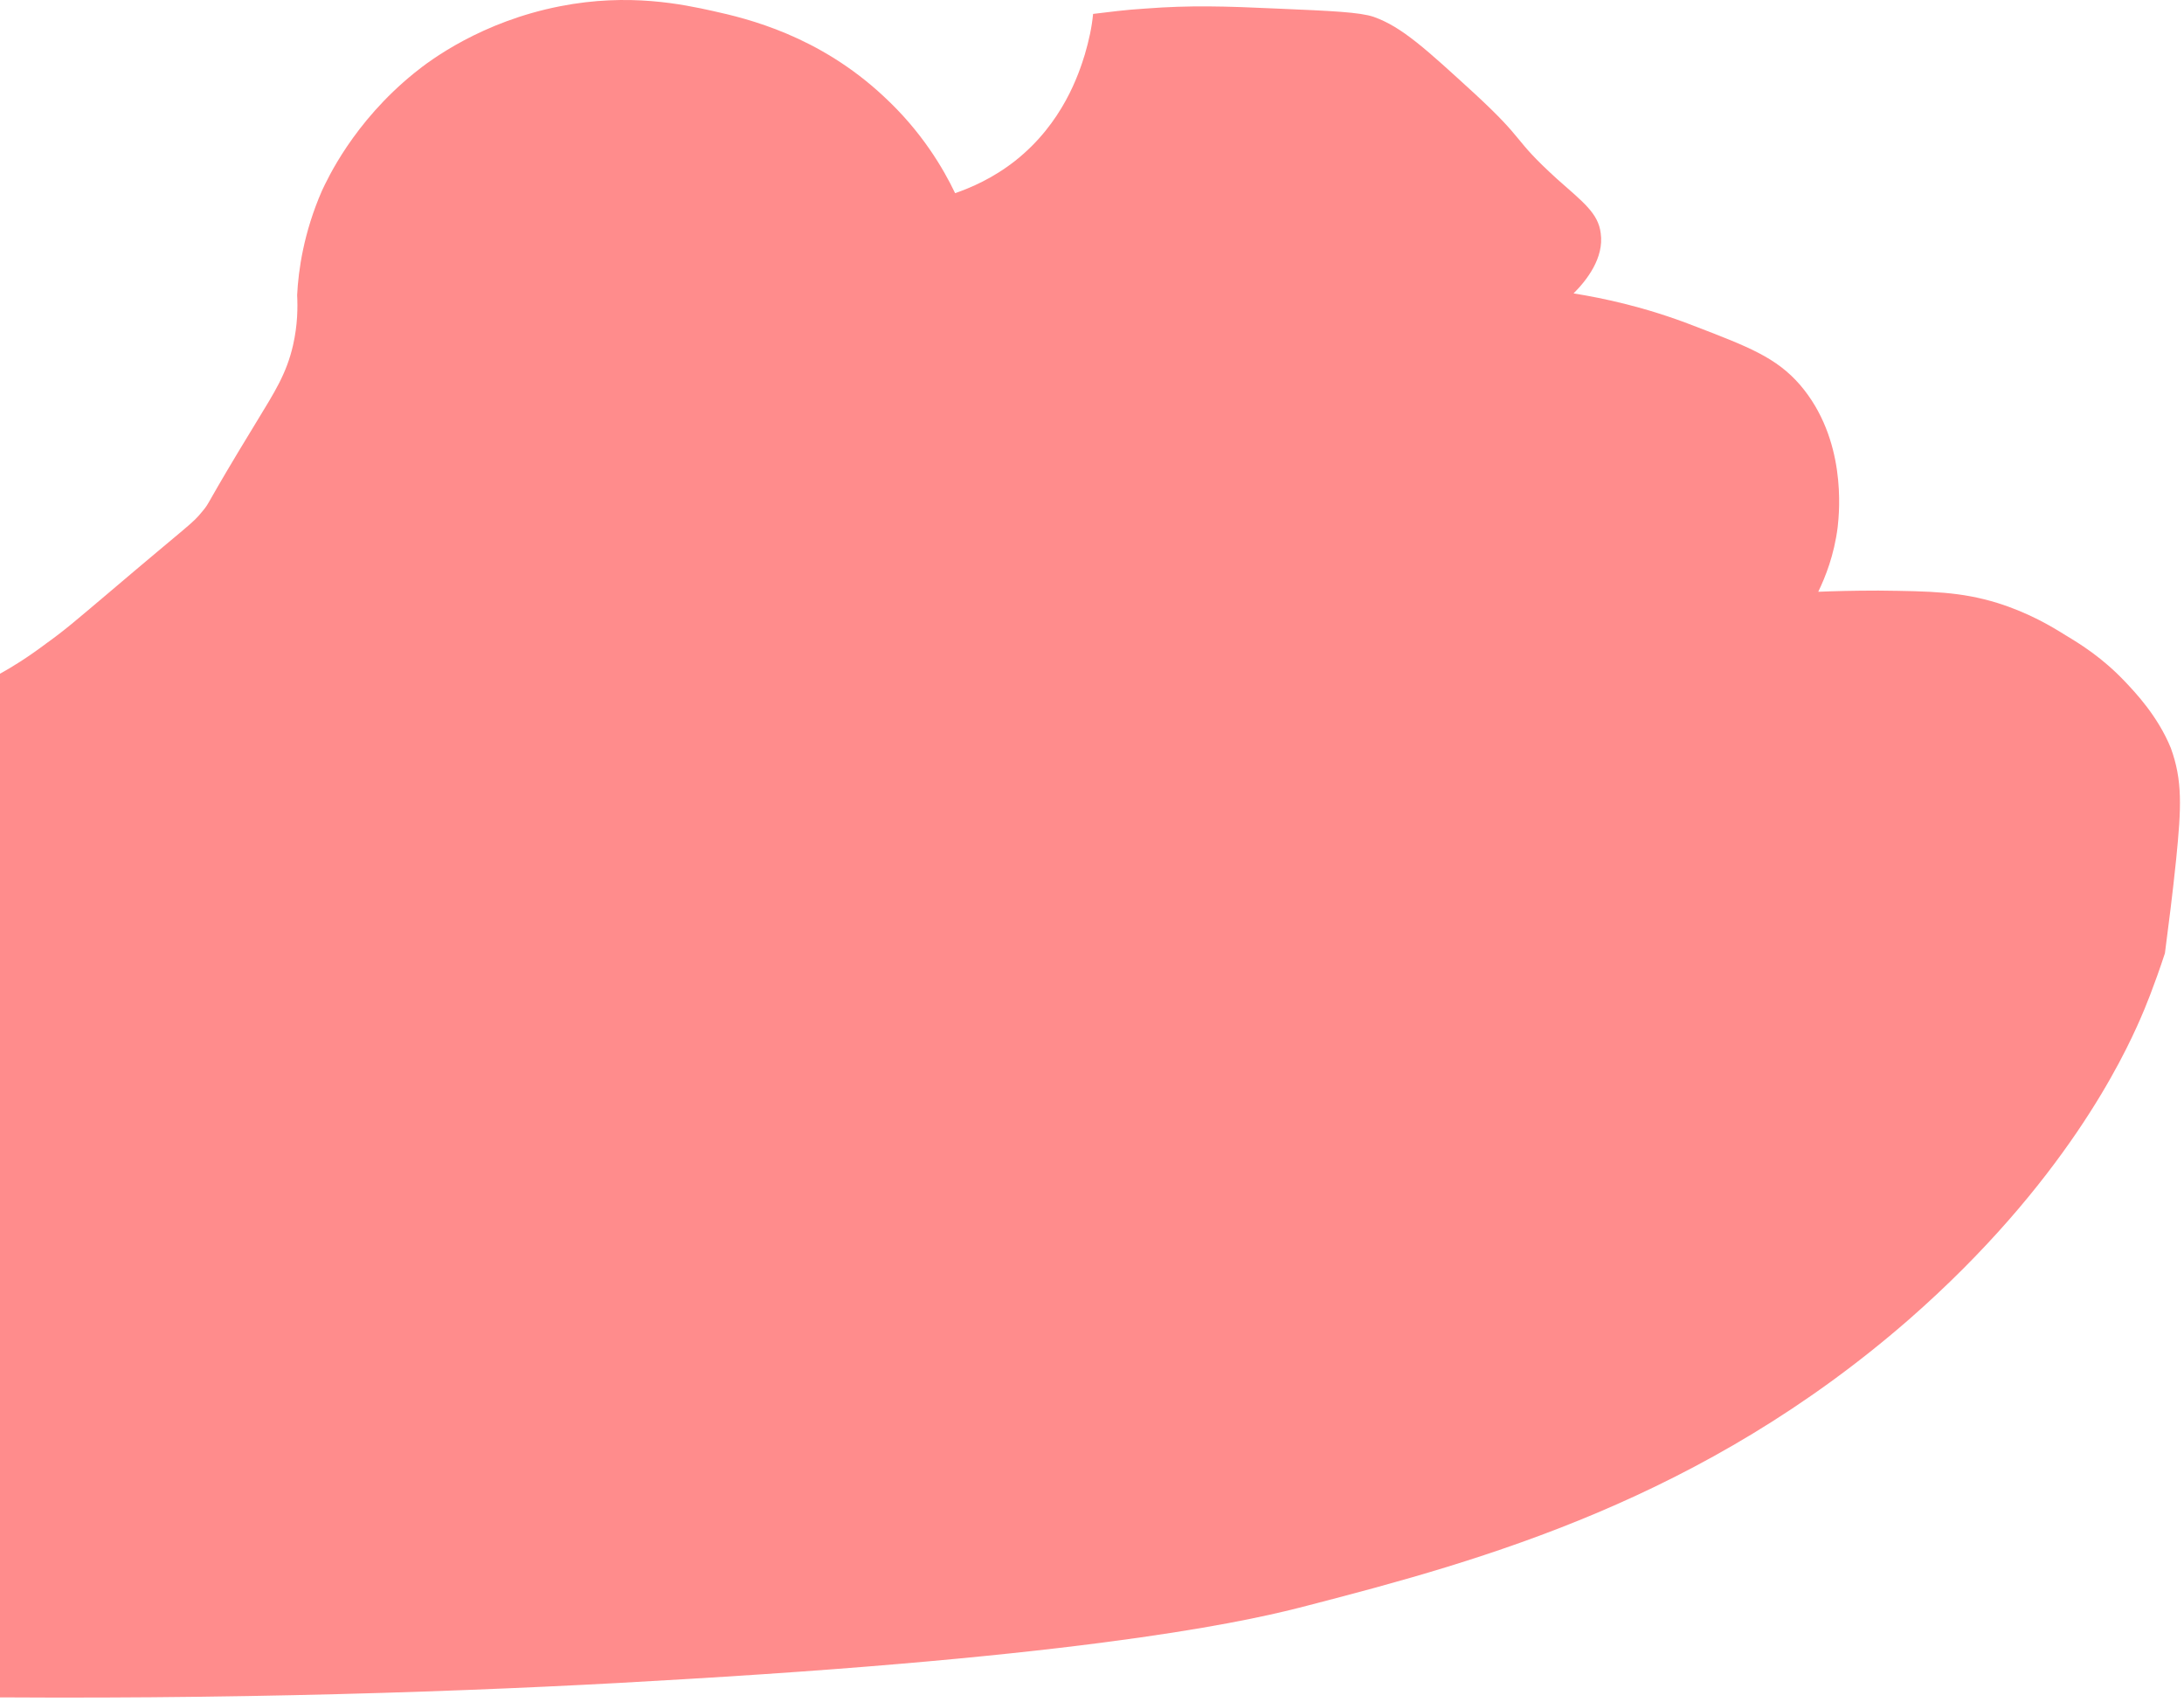 <svg width="403" height="314" viewBox="0 0 403 314" fill="none" xmlns="http://www.w3.org/2000/svg">
<path opacity="0.45" d="M401.55 158.573C400.89 164.991 400.13 170.866 399.48 175.87C397.52 181.854 395.78 186.097 394.91 188.055C391.86 195.017 380.98 218.299 352.26 243.429C314.19 276.61 273.83 287.816 241.41 296.193C232.27 298.586 205.72 305.114 126.52 309.792C94.54 311.75 51.46 313.491 0 313.164V124.303C2.17 123.107 5 121.366 8.48 118.755C11.97 116.253 13.71 114.73 20.02 109.399C35.25 96.453 35.46 96.671 37.31 94.386C38.95 92.428 37.42 94.06 47.32 77.85C50.7 72.301 52.87 68.929 54.07 63.707C54.94 59.899 54.94 56.636 54.83 54.46C55.05 49.891 56.03 42.928 59.4 35.204C60.38 33.137 65.16 22.584 76.48 13.446C79.42 11.052 88.88 3.981 103.35 1.152C116.08 -1.35 126.09 0.826 131.53 2.023C137.95 3.437 151.11 6.592 163.08 17.797C170.04 24.216 174.06 31.07 176.24 35.639C179.07 34.66 183.2 32.919 187.34 29.656C196.15 22.693 199.09 13.554 200.17 10.073C200.94 7.462 201.48 4.96 201.7 2.567C204.42 2.24 207.68 1.805 211.27 1.588C219.76 0.935 226.07 1.152 235.75 1.588C245.87 2.023 250.87 2.24 253.48 3.111C258.7 4.96 263.16 9.094 272.08 17.253C281.98 26.392 278.72 25.195 287.32 33.028C292.1 37.271 294.93 39.338 295.37 43.037C296.02 47.606 292.76 51.74 290.36 54.133C295.8 55.004 303.63 56.636 312.56 60.117C322.78 64.033 327.79 65.992 332.14 70.996C340.73 81.005 339.43 94.277 339.1 97.215C338.45 102.437 336.82 106.462 335.51 109.182C338.12 109.073 341.93 108.964 346.61 108.964C356.4 109.073 361.84 109.182 368.58 111.249C374.46 113.098 378.59 115.6 381.2 117.232C383.92 118.864 387.95 121.366 392.08 125.718C394.04 127.785 398.17 132.136 400.57 138.011C402.74 143.995 402.52 148.89 401.55 158.573Z" fill="#FF0000"/>
</svg>
